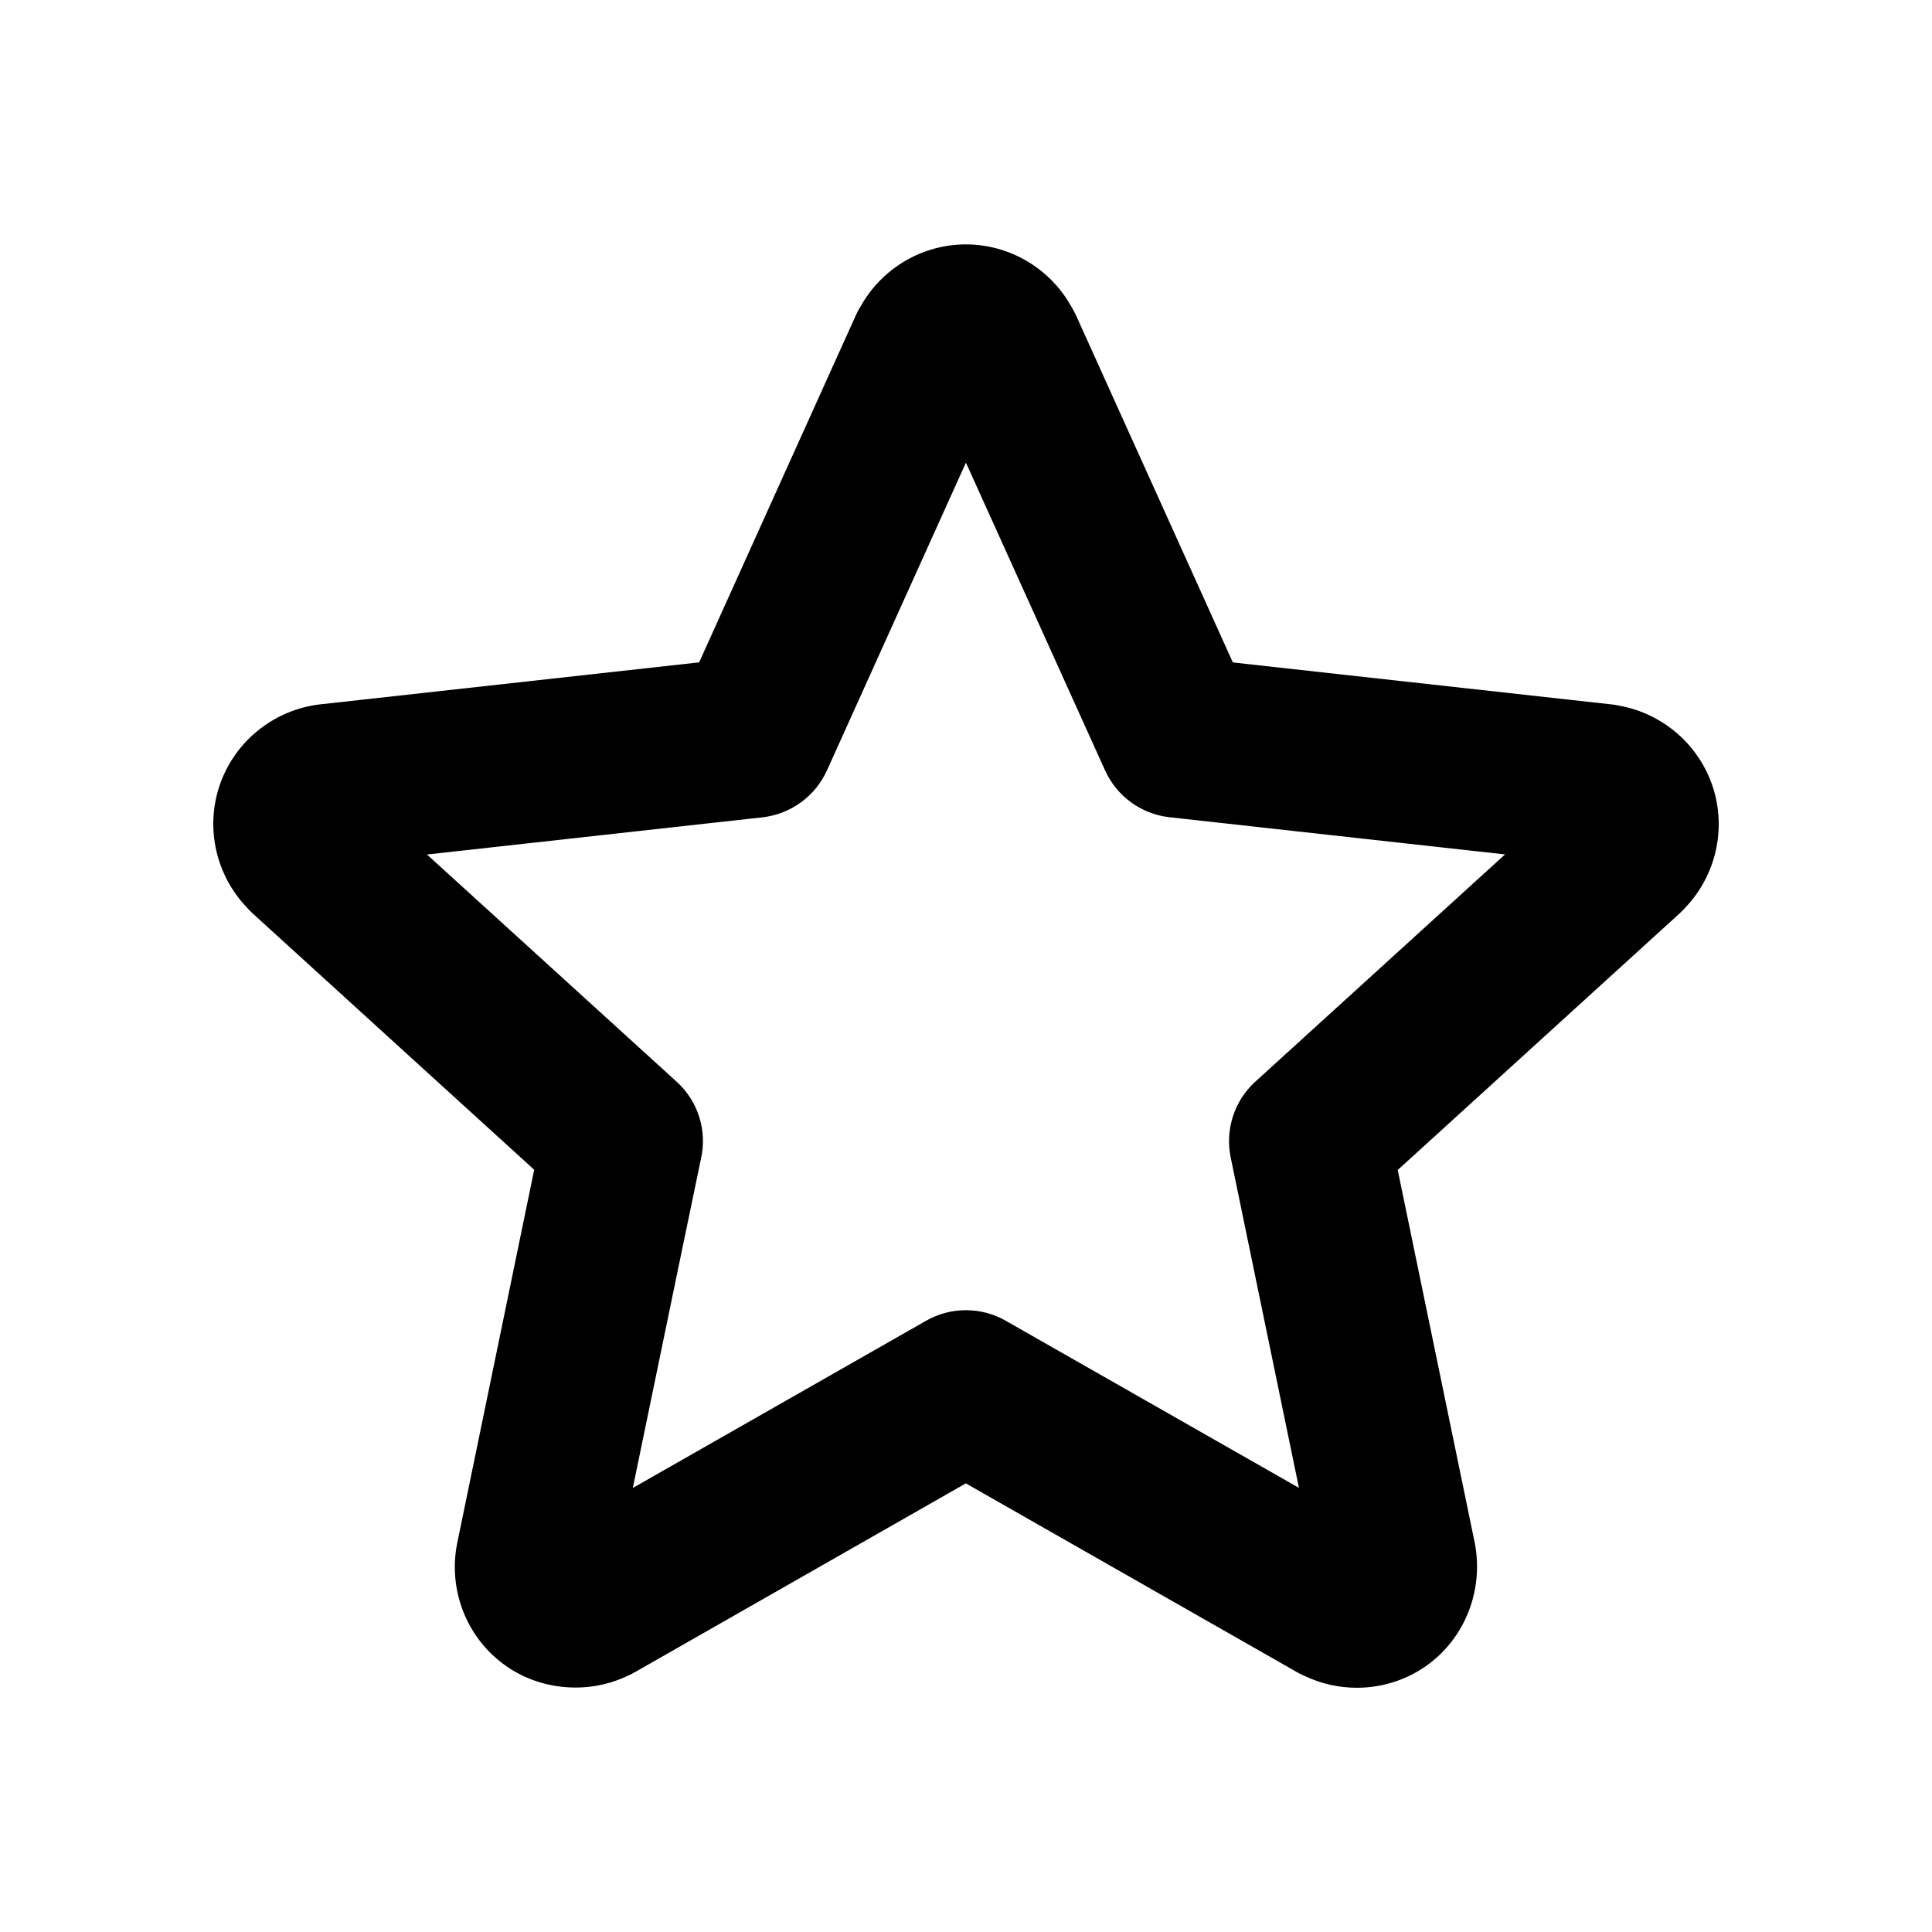 <?xml version="1.0" encoding="iso-8859-1"?>
<!-- Generator: Adobe Illustrator 16.2.1, SVG Export Plug-In . SVG Version: 6.00 Build 0)  -->
<!DOCTYPE svg PUBLIC "-//W3C//DTD SVG 1.1//EN" "http://www.w3.org/Graphics/SVG/1.1/DTD/svg11.dtd">
<svg version="1.1" id="Layer_1" xmlns="http://www.w3.org/2000/svg" xmlns:xlink="http://www.w3.org/1999/xlink" x="0px" y="0px"
	 width="24px" height="24px" viewBox="0 0 24 24" style="enable-background:new 0 0 24 24;" xml:space="preserve">
<g>
	<g>
		<path d="M16.855,20.966c-0.223,0-0.443-0.05-0.645-0.145c-0.035-0.015-0.07-0.032-0.104-0.052l-4.108-2.342L7.891,20.77
			c-0.034,0.02-0.07,0.038-0.106,0.053c-0.487,0.229-1.084,0.175-1.52-0.143c-0.469-0.339-0.701-0.932-0.586-1.508l0.957-4.641
			c-0.374-0.34-0.962-0.875-1.602-1.458l-1.894-1.725c-0.028-0.025-0.055-0.052-0.079-0.081c-0.375-0.396-0.508-0.97-0.339-1.492
			c0.171-0.525,0.619-0.913,1.159-1.011C3.916,8.758,3.95,8.752,3.984,8.749l4.701-0.521l1.946-4.31
			c0.017-0.038,0.036-0.075,0.059-0.11c0.262-0.473,0.764-0.772,1.309-0.772c0.543,0,1.044,0.298,1.308,0.77
			c0.022,0.036,0.042,0.073,0.06,0.112l1.948,4.311l4.701,0.521c0.035,0.003,0.069,0.009,0.104,0.017
			c0.539,0.099,0.987,0.486,1.158,1.011c0.17,0.522,0.036,1.098-0.34,1.494c-0.024,0.027-0.051,0.054-0.078,0.079l-3.497,3.183
			l0.957,4.632c0.113,0.587-0.119,1.178-0.59,1.519C17.477,20.867,17.173,20.966,16.855,20.966z M8.706,14.402
			c-0.039,0.182-0.466,2.246-0.845,4.082l3.643-2.077c0.307-0.175,0.684-0.175,0.99,0l3.642,2.076l-0.848-4.105
			c-0.071-0.346,0.045-0.705,0.307-0.942l3.101-2.822l-4.168-0.462c-0.351-0.039-0.655-0.26-0.801-0.583l-1.728-3.822L10.273,9.57
			c-0.146,0.322-0.45,0.543-0.801,0.583l-4.168,0.462l3.101,2.822C8.676,13.682,8.788,14.053,8.706,14.402z"/>
	</g>
</g>
</svg>
